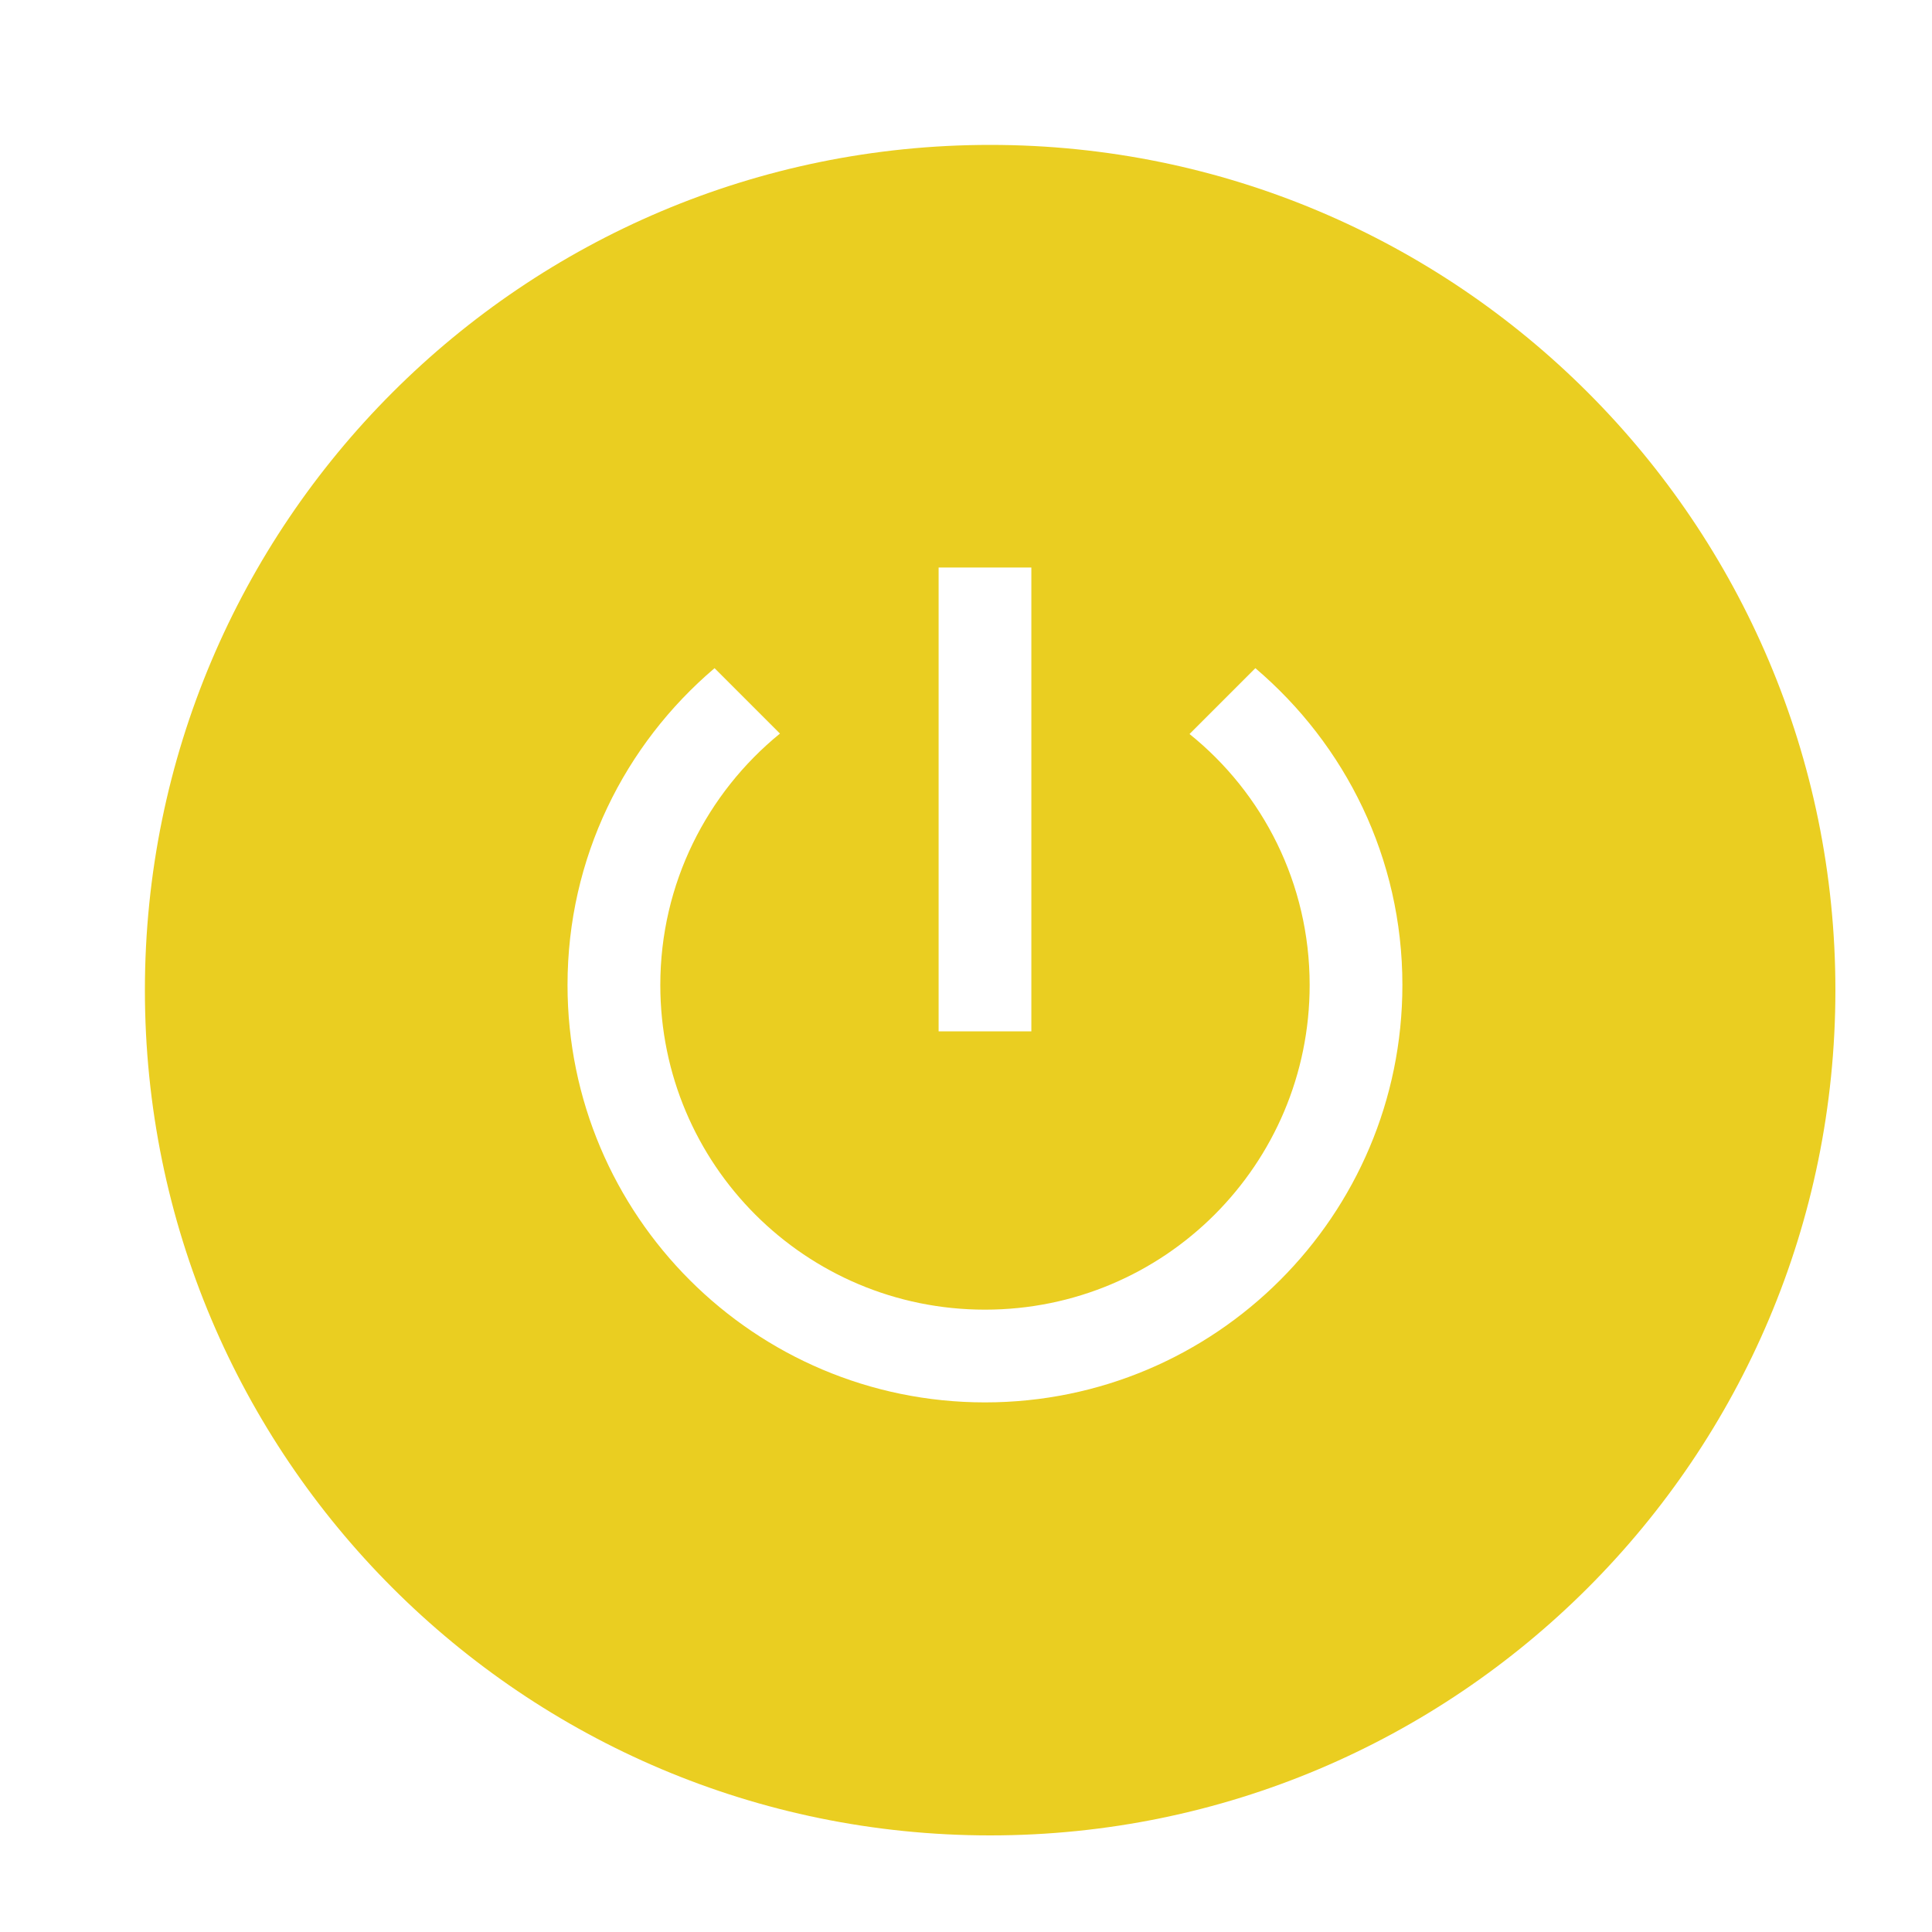 <svg width="40" height="40" viewBox="0 0 40 40" fill="none" xmlns="http://www.w3.org/2000/svg">
<g clip-path="url(#clip0_481_2480)">
<g filter="url(#filter0_d_481_2480)">
<path d="M20.5 38C30.165 38 38 30.165 38 20.5C38 10.835 30.165 3 20.5 3C10.835 3 3 10.835 3 20.5C3 30.165 10.835 38 20.5 38Z" fill="white"/>
</g>
<path d="M20.5 38C30.165 38 38 30.165 38 20.5C38 10.835 30.165 3 20.5 3C10.835 3 3 10.835 3 20.5C3 30.165 10.835 38 20.5 38Z" fill="#EACE21"/>
<path d="M21.353 11.75H19.433V21.353H21.353V11.75Z" fill="white"/>
<path d="M25.991 13.834L24.628 15.197C26.145 16.417 27.115 18.29 27.115 20.393C27.115 24.109 24.109 27.115 20.393 27.115C16.676 27.115 13.671 24.109 13.671 20.393C13.671 18.29 14.64 16.417 16.148 15.188L14.794 13.834C12.931 15.418 11.75 17.762 11.75 20.393C11.75 25.165 15.62 29.035 20.393 29.035C25.165 29.035 29.035 25.165 29.035 20.393C29.035 17.762 27.854 15.418 25.991 13.834Z" fill="white"/>
</g>
<defs>
<filter id="filter0_d_481_2480" x="-2" y="-2" width="45" height="45" filterUnits="userSpaceOnUse" color-interpolation-filters="sRGB">
<feFlood flood-opacity="0" result="BackgroundImageFix"/>
<feColorMatrix in="SourceAlpha" type="matrix" values="0 0 0 0 0 0 0 0 0 0 0 0 0 0 0 0 0 0 127 0" result="hardAlpha"/>
<feOffset/>
<feGaussianBlur stdDeviation="2.5"/>
<feColorMatrix type="matrix" values="0 0 0 0 1 0 0 0 0 1 0 0 0 0 1 0 0 0 0.5 0"/>
<feBlend mode="normal" in2="BackgroundImageFix" result="effect1_dropShadow_481_2480"/>
<feBlend mode="normal" in="SourceGraphic" in2="effect1_dropShadow_481_2480" result="shape"/>
</filter>
<clipPath id="clip0_481_2480">
<rect width="40" height="40" fill="white"/>
</clipPath>
</defs>
</svg>
